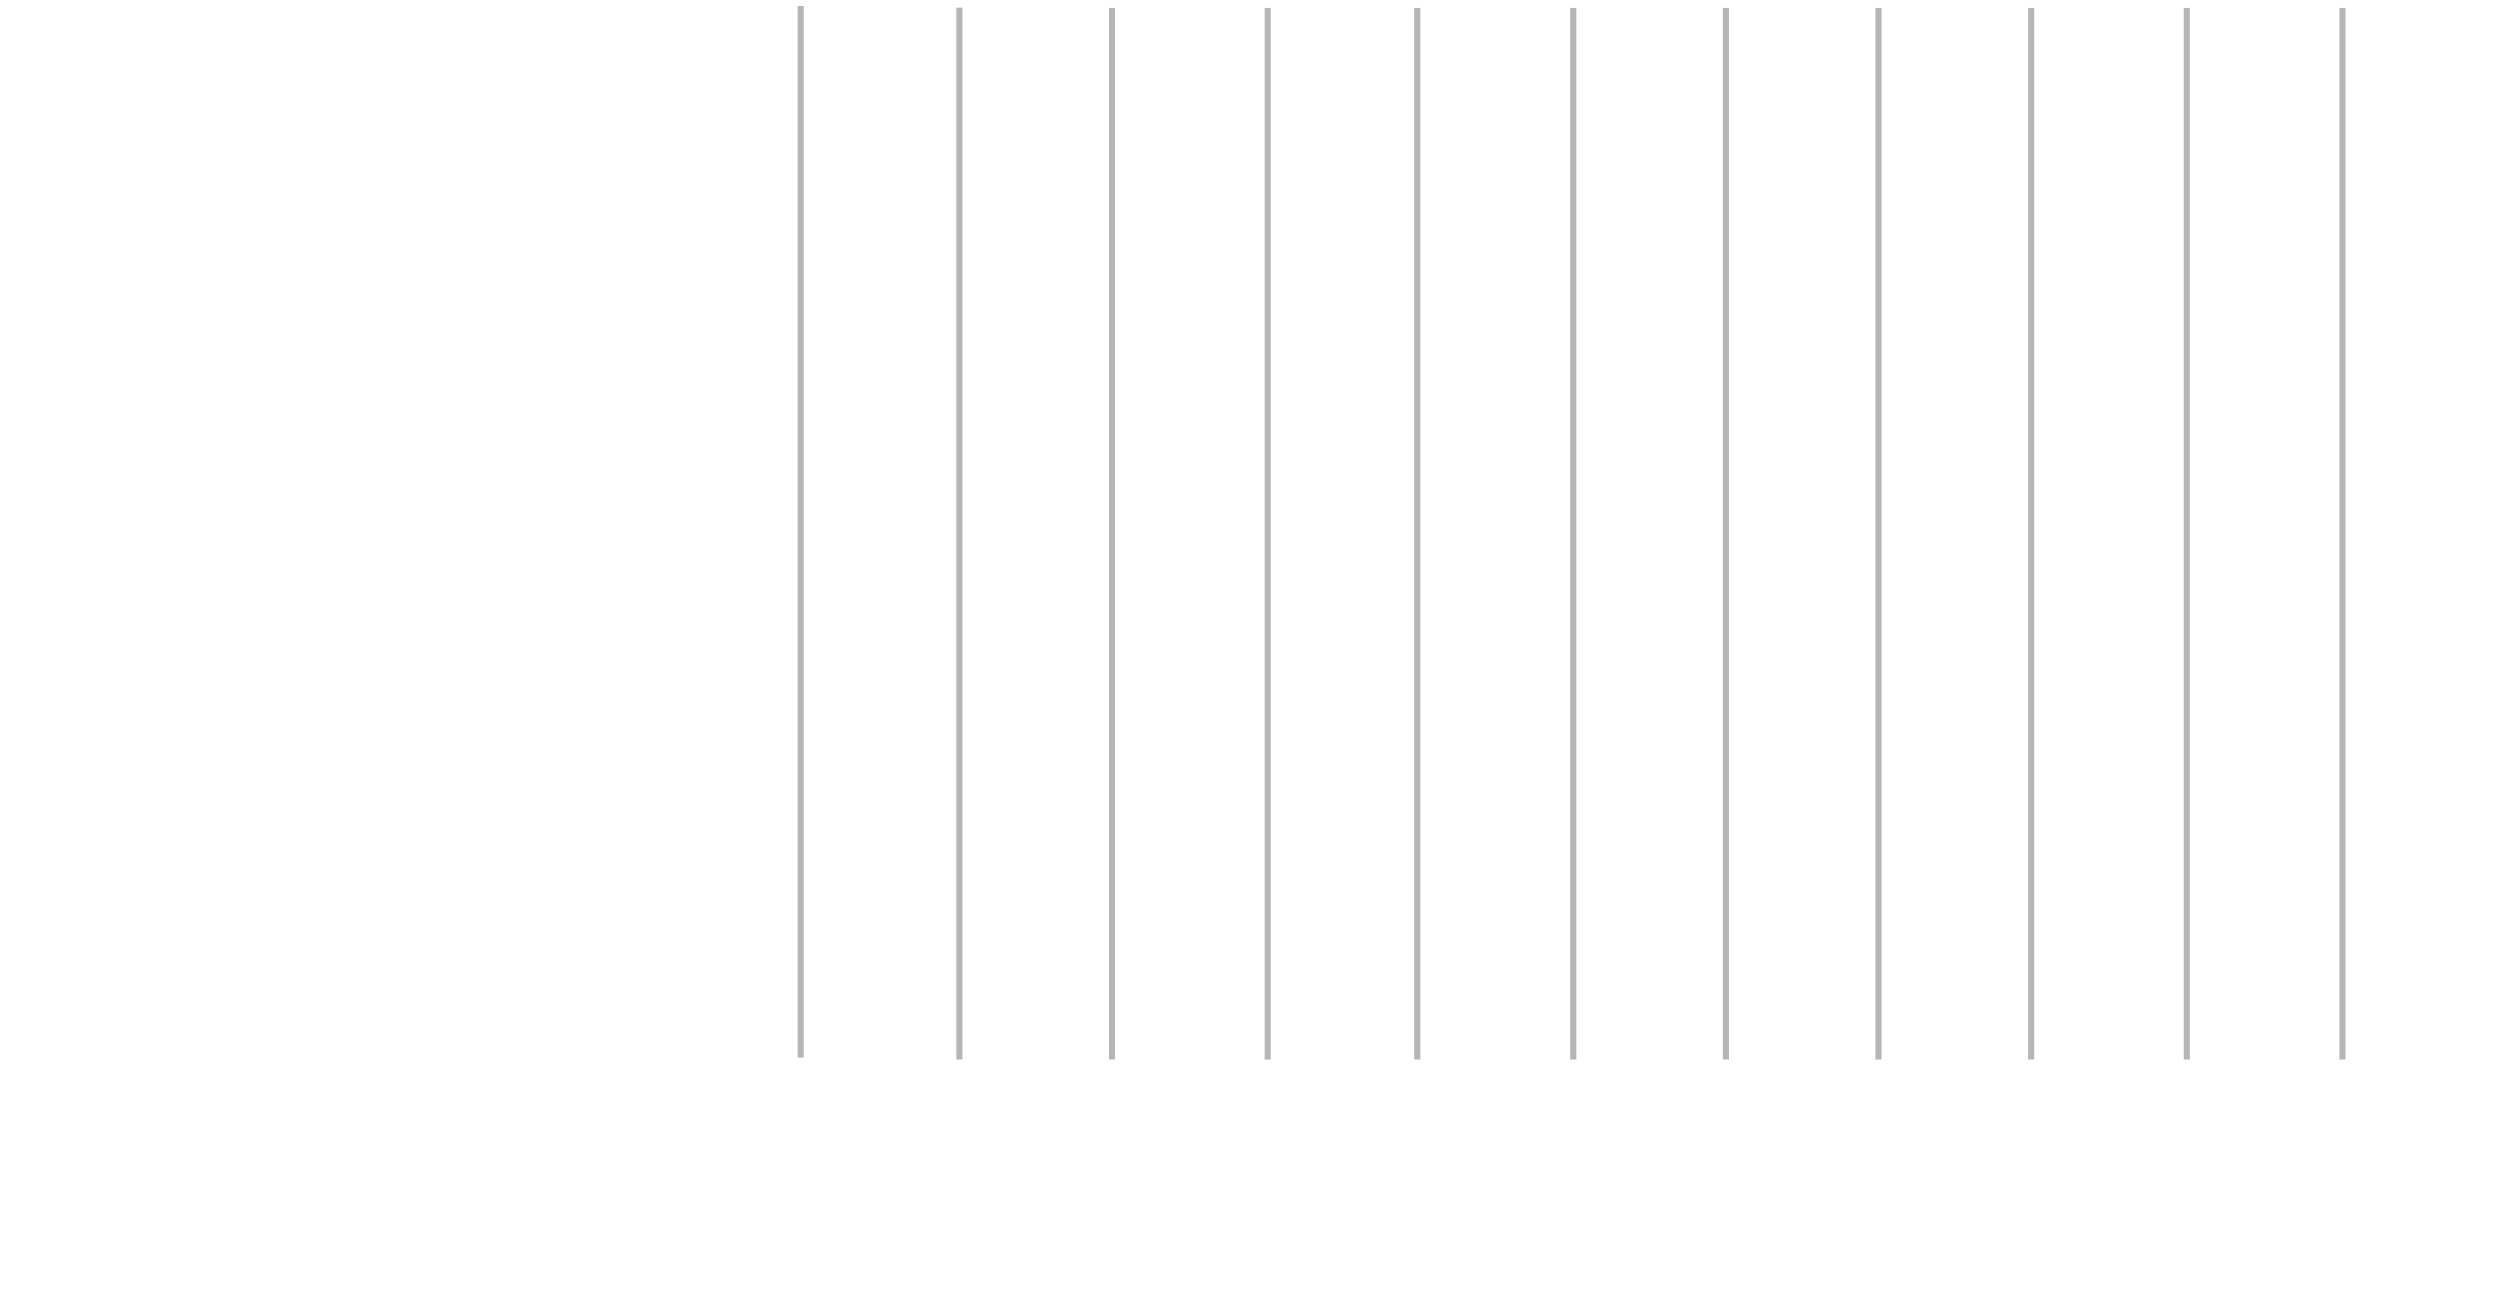 <?xml version="1.0" encoding="utf-8"?>
<!-- Generator: Adobe Illustrator 23.0.0, SVG Export Plug-In . SVG Version: 6.00 Build 0)  -->
<svg version="1.1" id="레이어_1" xmlns="http://www.w3.org/2000/svg" xmlns:xlink="http://www.w3.org/1999/xlink" x="0px"
	 y="0px" width="819px" height="424px" viewBox="0 0 819 424" style="enable-background:new 0 0 819 424;" xml:space="preserve">
<g>
	<line style="fill:none;stroke:#B5B6B6;stroke-width:2;" x1="716.4" y1="2.6" x2="716.4" y2="347.1"/>
	<line style="fill:none;stroke:#B5B6B6;stroke-width:2;" x1="767.4" y1="2.6" x2="767.4" y2="347.1"/>
	<line style="fill:none;stroke:#B5B6B6;stroke-width:2;" x1="565.4" y1="2.6" x2="565.4" y2="347.1"/>
	<line style="fill:none;stroke:#B5B6B6;stroke-width:2;" x1="615.4" y1="2.6" x2="615.4" y2="347.1"/>
	<line style="fill:none;stroke:#B5B6B6;stroke-width:2;" x1="665.4" y1="2.6" x2="665.4" y2="347.1"/>
	<line style="fill:none;stroke:#B5B6B6;stroke-width:2;" x1="515.4" y1="2.6" x2="515.4" y2="347.1"/>
	<line style="fill:none;stroke:#B5B6B6;stroke-width:2;" x1="262.3" y1="2" x2="262.3" y2="346.5"/>
	<line style="fill:none;stroke:#B5B6B6;stroke-width:2;" x1="314.3" y1="2.5" x2="314.3" y2="347.1"/>
	<line style="fill:none;stroke:#B5B6B6;stroke-width:2;" x1="364.3" y1="2.6" x2="364.3" y2="347.1"/>
	<line style="fill:none;stroke:#B5B6B6;stroke-width:2;" x1="415.3" y1="2.6" x2="415.3" y2="347.1"/>
	<line style="fill:none;stroke:#B5B6B6;stroke-width:2;" x1="464.3" y1="2.6" x2="464.3" y2="347.1"/>
</g>
</svg>
